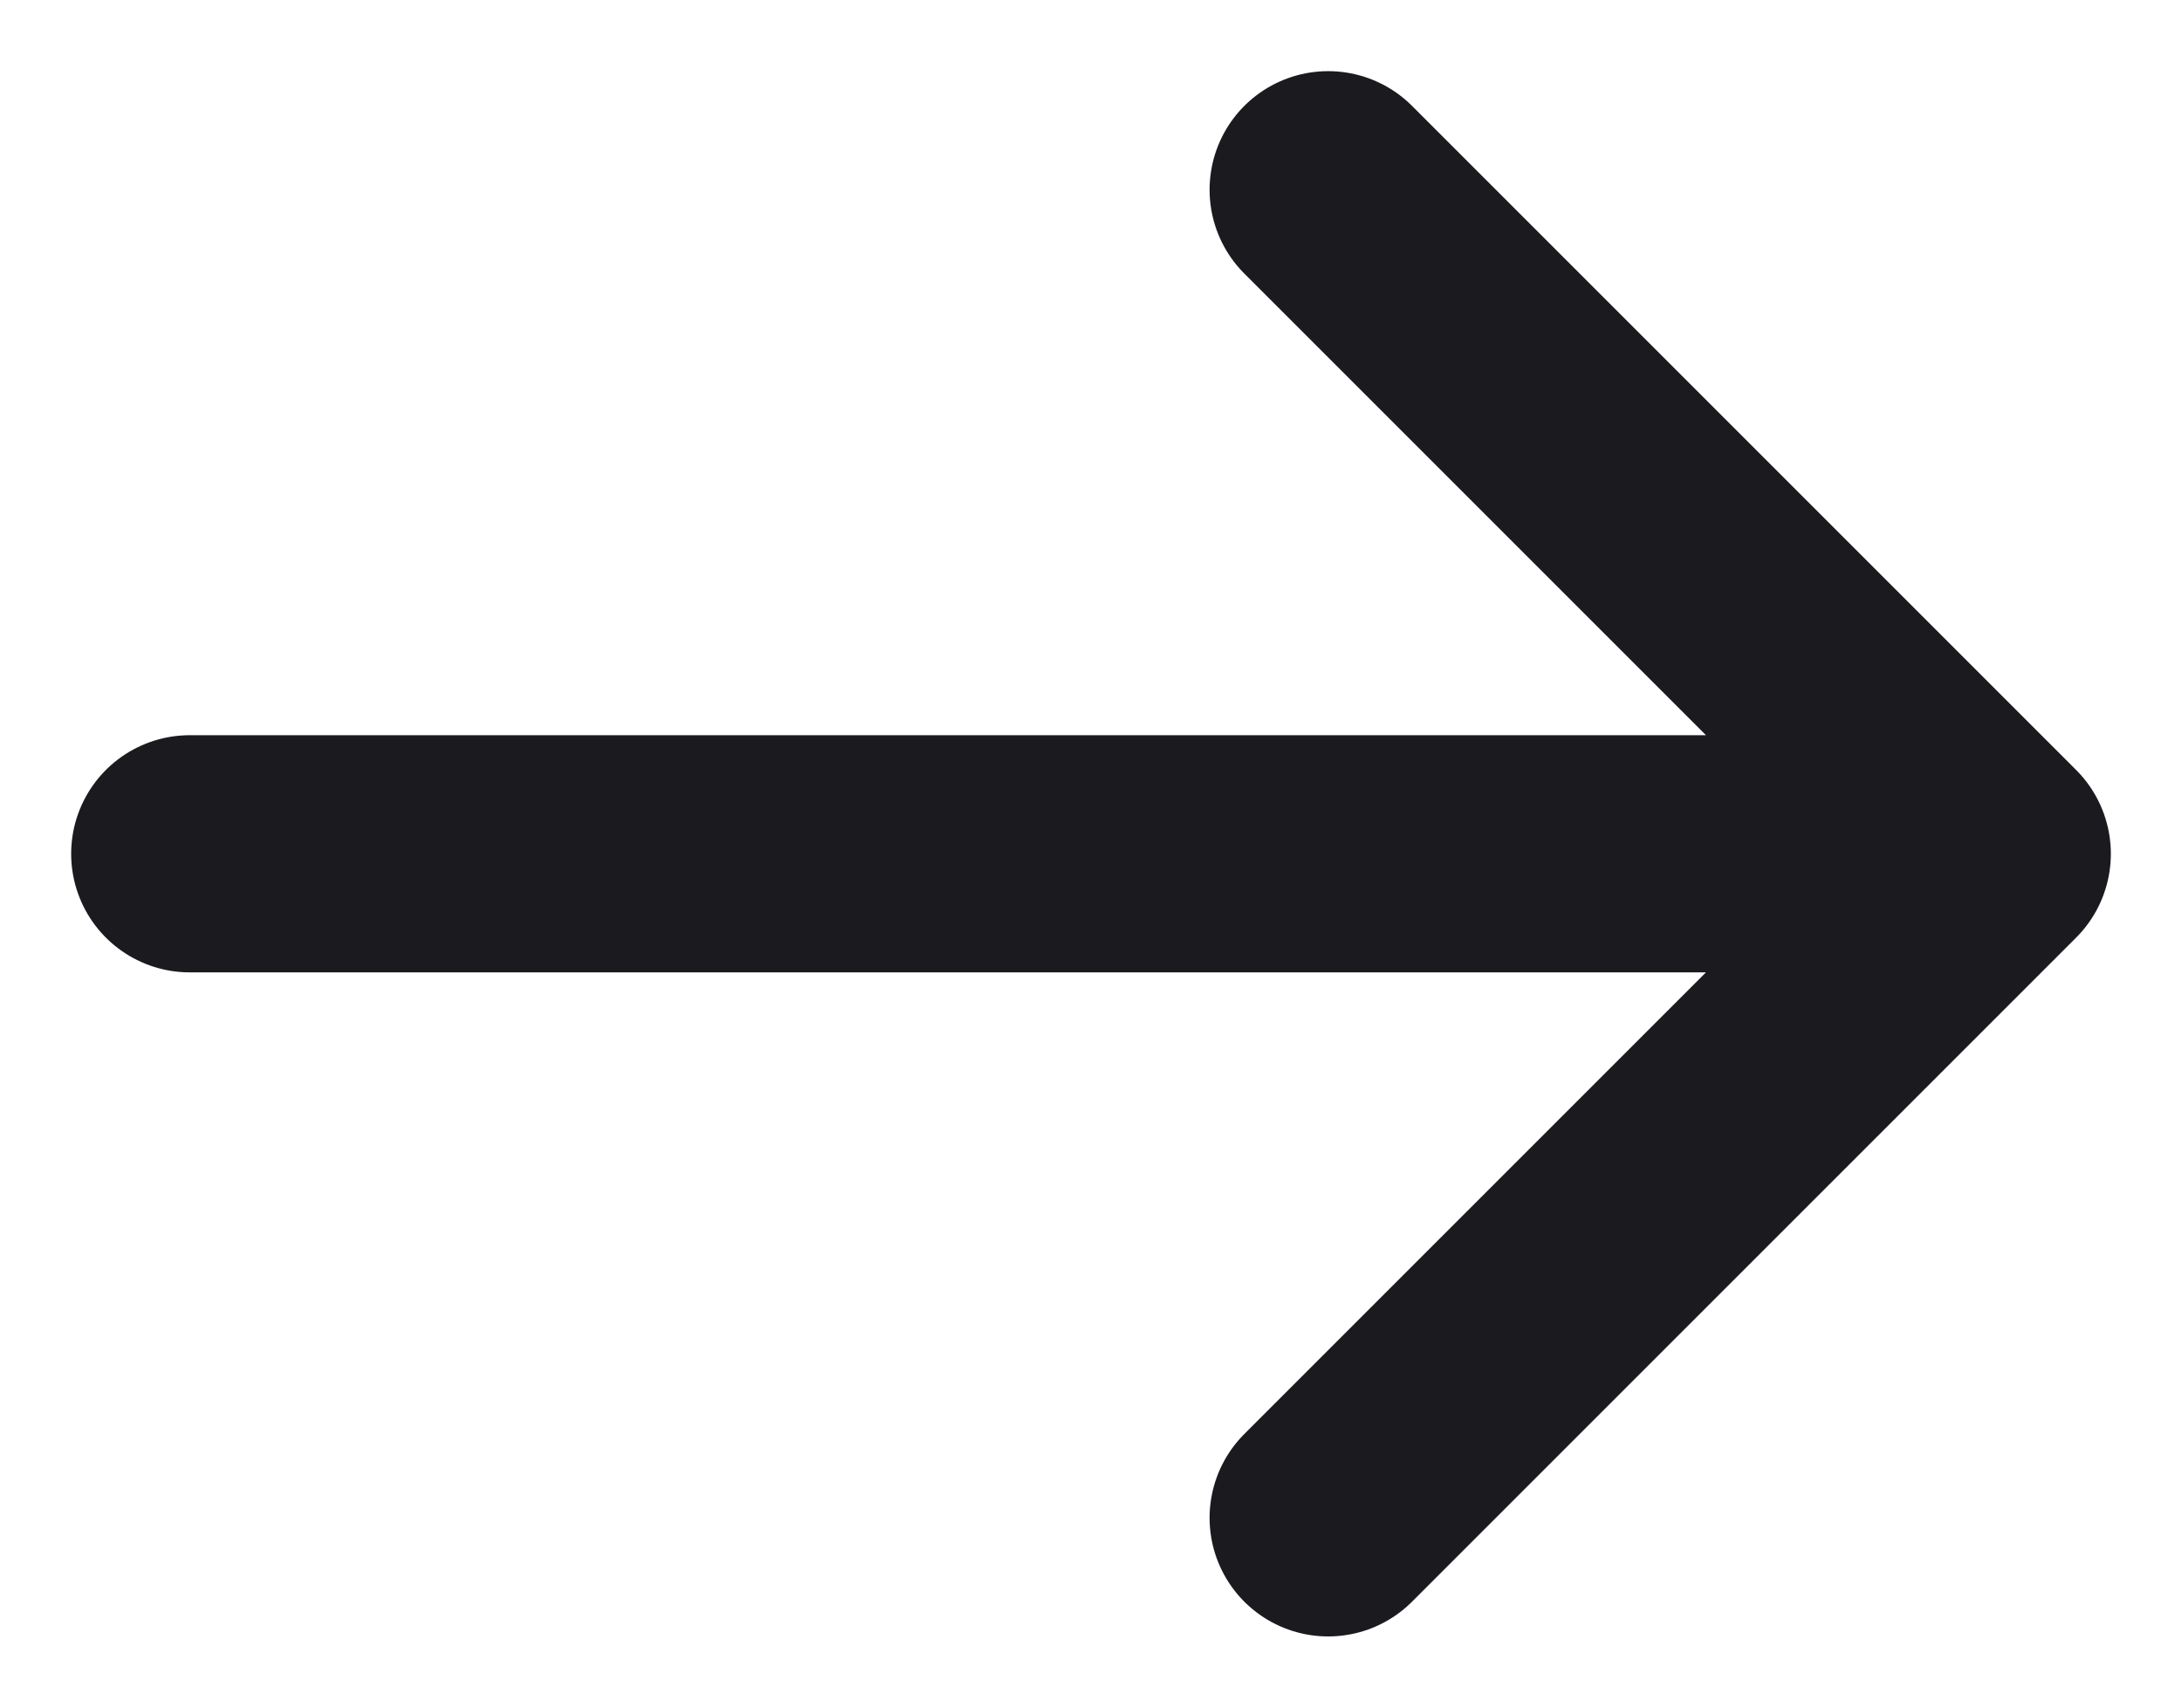 <svg width="23" height="18" viewBox="0 0 23 18" fill="none" xmlns="http://www.w3.org/2000/svg">
<path d="M2 9H21M21 9L14 2M21 9L14 16" stroke="#1B1B1F" stroke-width="2.5" stroke-linecap="round" stroke-linejoin="round"/>
</svg>
